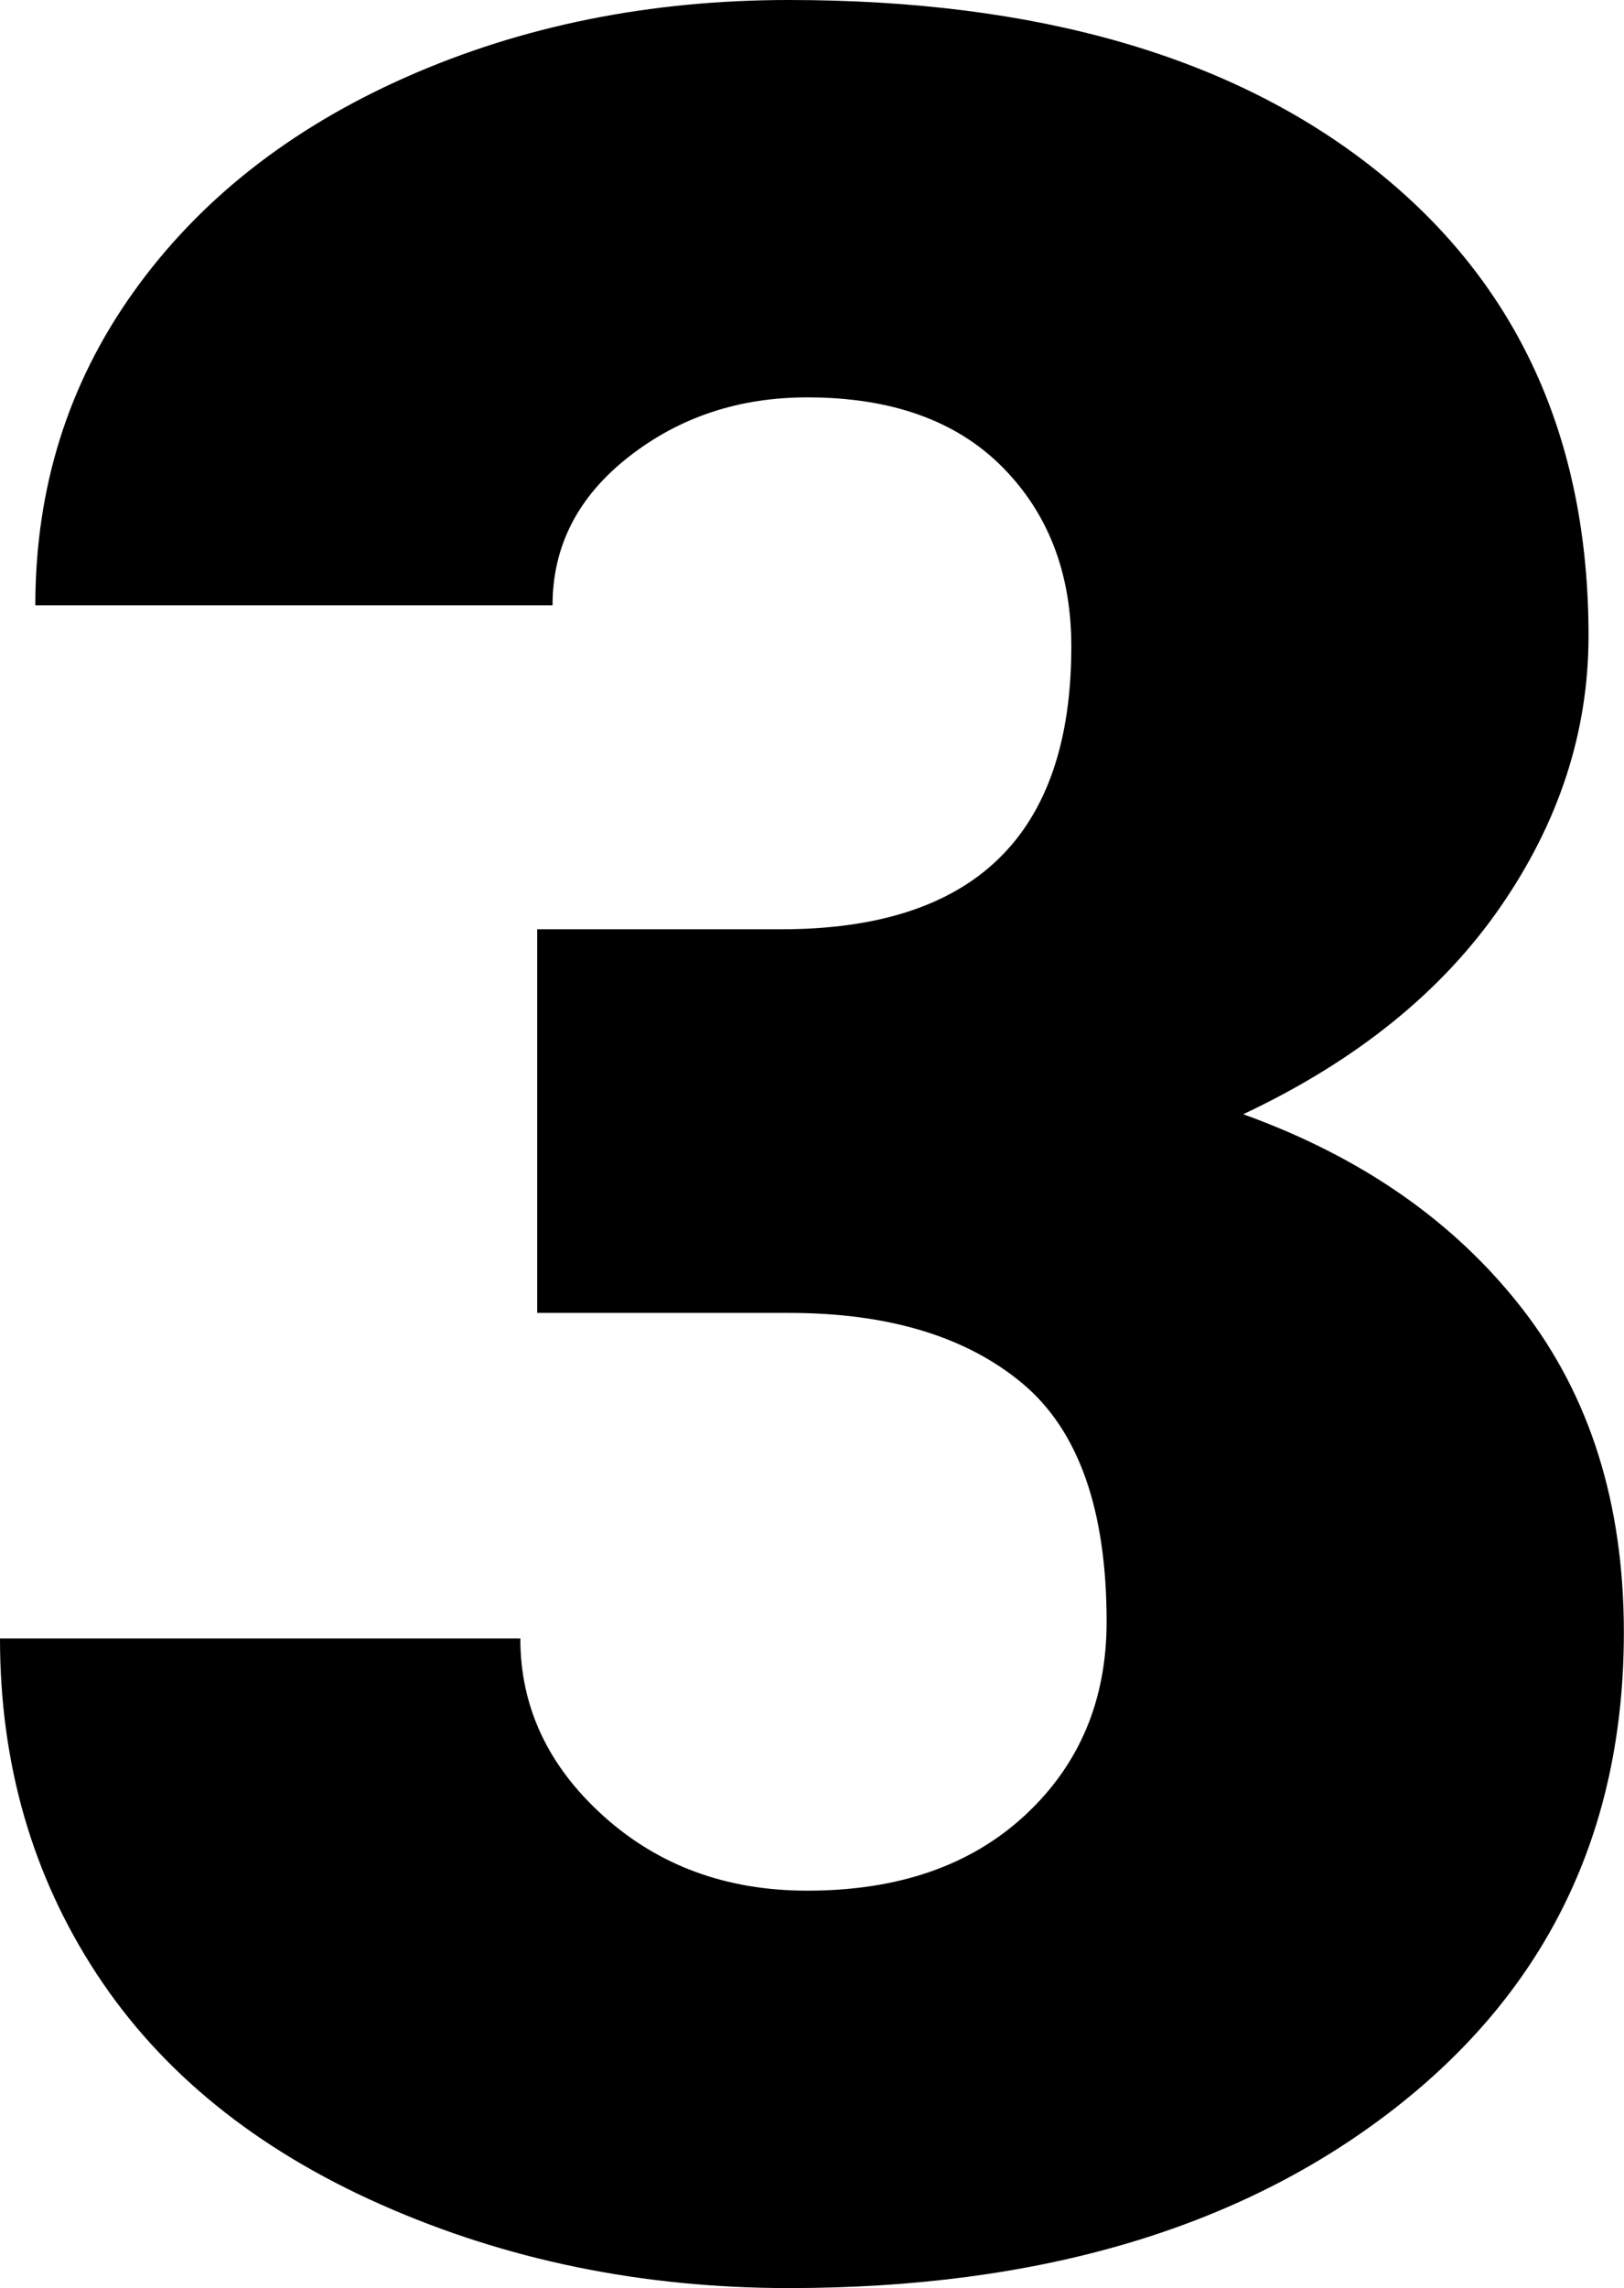 <svg xmlns="http://www.w3.org/2000/svg" width="568" height="800" viewBox="0 0 568 800">
  <path fill-rule="evenodd" d="M187.887,324.911 L273.245,324.911 C340.881,324.911 374.699,291.958 374.699,226.041 C374.699,200.393 366.645,179.467 350.536,163.252 C334.44,147.05 311.699,138.936 282.363,138.936 C258.379,138.936 237.539,145.884 219.829,159.779 C202.107,173.674 193.253,190.959 193.253,211.623 L12.356,211.623 C12.356,170.652 23.804,134.13 46.712,102.07 C69.608,69.998 101.37,44.98 141.988,26.981 C182.605,8.994 227.25,0 275.922,0 C362.892,0 431.234,19.772 480.981,59.315 C530.716,98.858 555.595,153.188 555.595,222.305 C555.595,255.793 545.307,287.426 524.729,317.166 C504.151,346.919 474.181,371.056 434.819,389.579 C476.332,404.532 508.896,427.254 532.52,457.709 C556.133,488.175 567.952,525.851 567.952,570.735 C567.952,640.209 541.112,695.789 487.422,737.473 C433.743,779.158 363.239,800 275.922,800 C224.74,800 177.228,790.281 133.396,770.866 C89.552,751.451 56.367,724.566 33.818,690.174 C11.281,655.793 0,616.69 0,572.877 L181.984,572.877 C181.984,596.752 191.639,617.416 210.974,634.868 C230.297,652.32 254.089,661.052 282.363,661.052 C314.209,661.052 339.614,652.236 358.591,634.594 C377.555,616.964 387.043,594.433 387.043,567 C387.043,527.813 377.196,500.024 357.515,483.631 C337.834,467.25 310.624,459.041 275.922,459.041 L187.887,459.041 L187.887,324.911 Z"/>
</svg>
